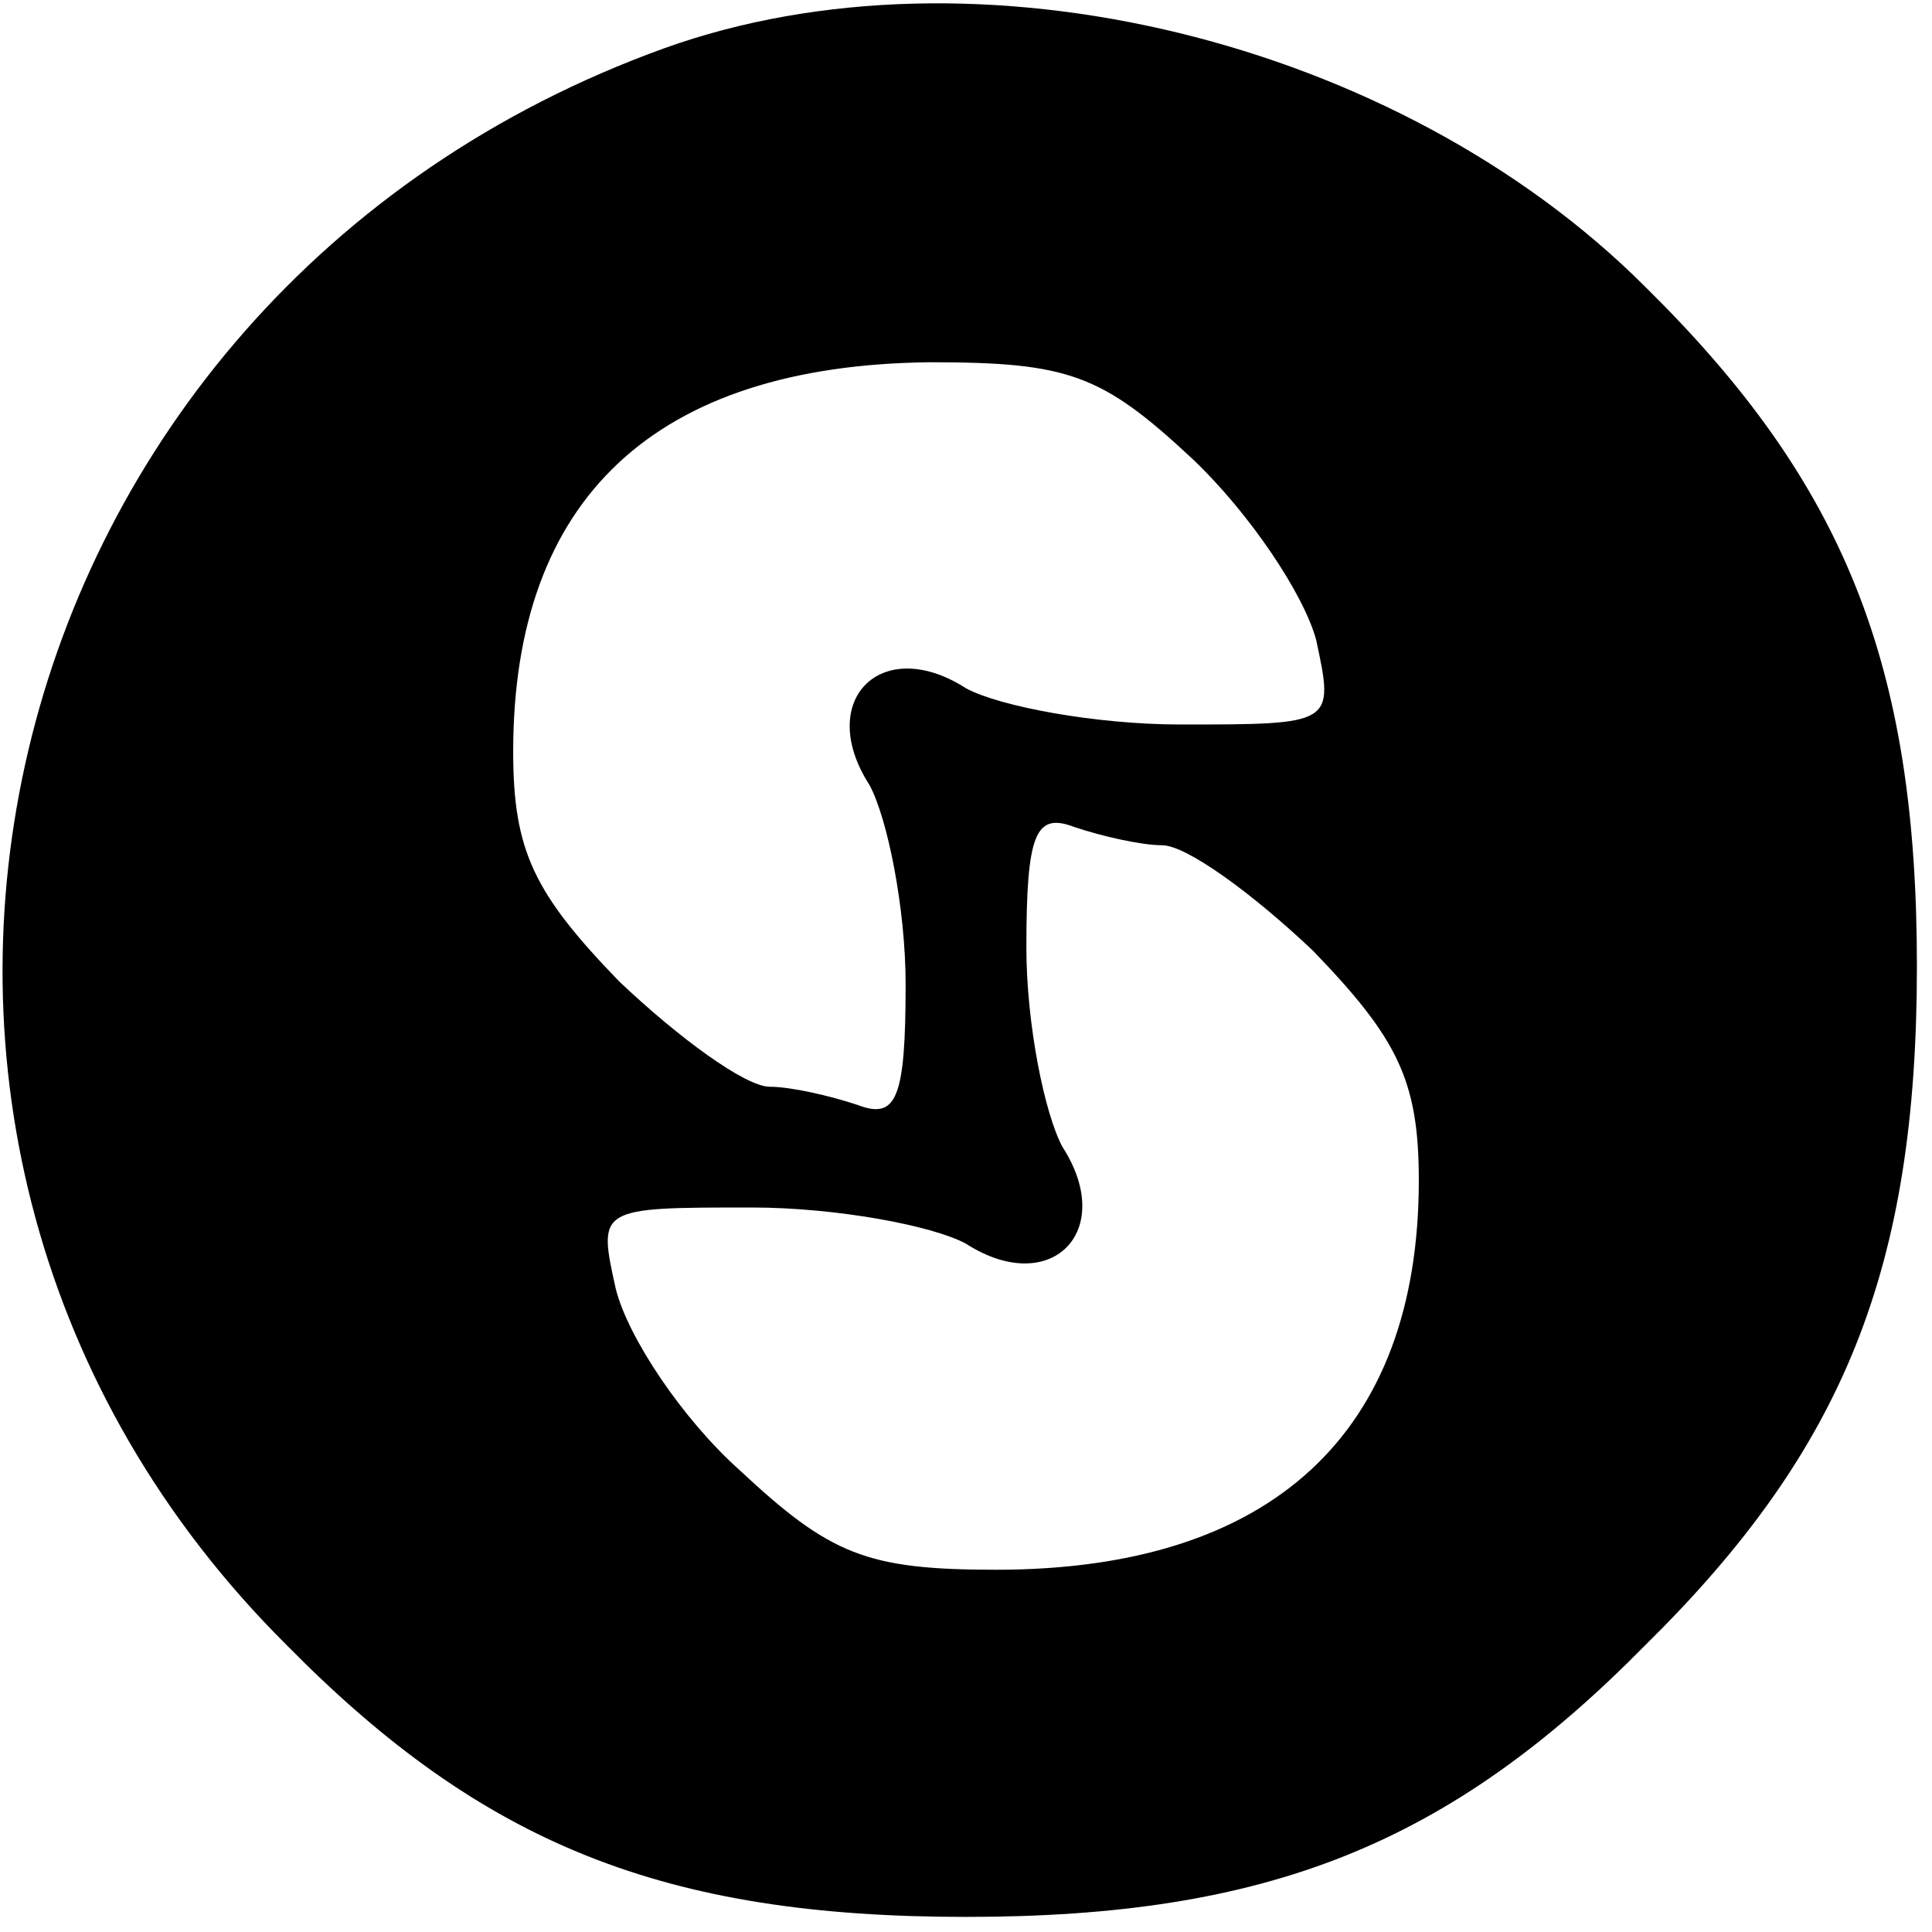<svg xmlns="http://www.w3.org/2000/svg" viewBox="0 0 64 64"><path d="M22 1.6C-.7 9.8-7.3 37.8 9.5 54.5c6.5 6.6 12.5 9 22.5 9s16-2.4 22.5-9c6.6-6.5 9-12.5 9-22.5s-2.4-16-9-22.5C46.3 1.3 32.3-2.1 22 1.6m17.5 13.6c1.9 1.8 3.7 4.5 4.1 6 .6 2.8.6 2.8-4.5 2.8-2.8 0-6-.6-7.1-1.2-2.8-1.8-5 .4-3.2 3.2.6 1.1 1.2 4.1 1.2 6.6 0 3.8-.3 4.5-1.6 4-.9-.3-2.2-.6-2.9-.6-.8 0-3-1.6-5-3.5-2.8-2.9-3.5-4.3-3.5-7.6 0-8.4 4.7-12.8 13.8-12.9 4.6 0 5.7.4 8.7 3.2m-1 12.8c.8 0 3 1.6 5 3.5 2.8 2.9 3.5 4.3 3.5 7.6C47 47.5 42.1 52 33 52c-4.3 0-5.5-.5-8.5-3.3-1.9-1.7-3.7-4.4-4.1-6-.6-2.7-.6-2.7 4.5-2.7 2.8 0 6 .6 7.1 1.2 2.8 1.8 5-.4 3.2-3.2-.6-1.1-1.2-4.1-1.2-6.6 0-3.8.3-4.5 1.6-4 .9.3 2.2.6 2.9.6"/></svg>
